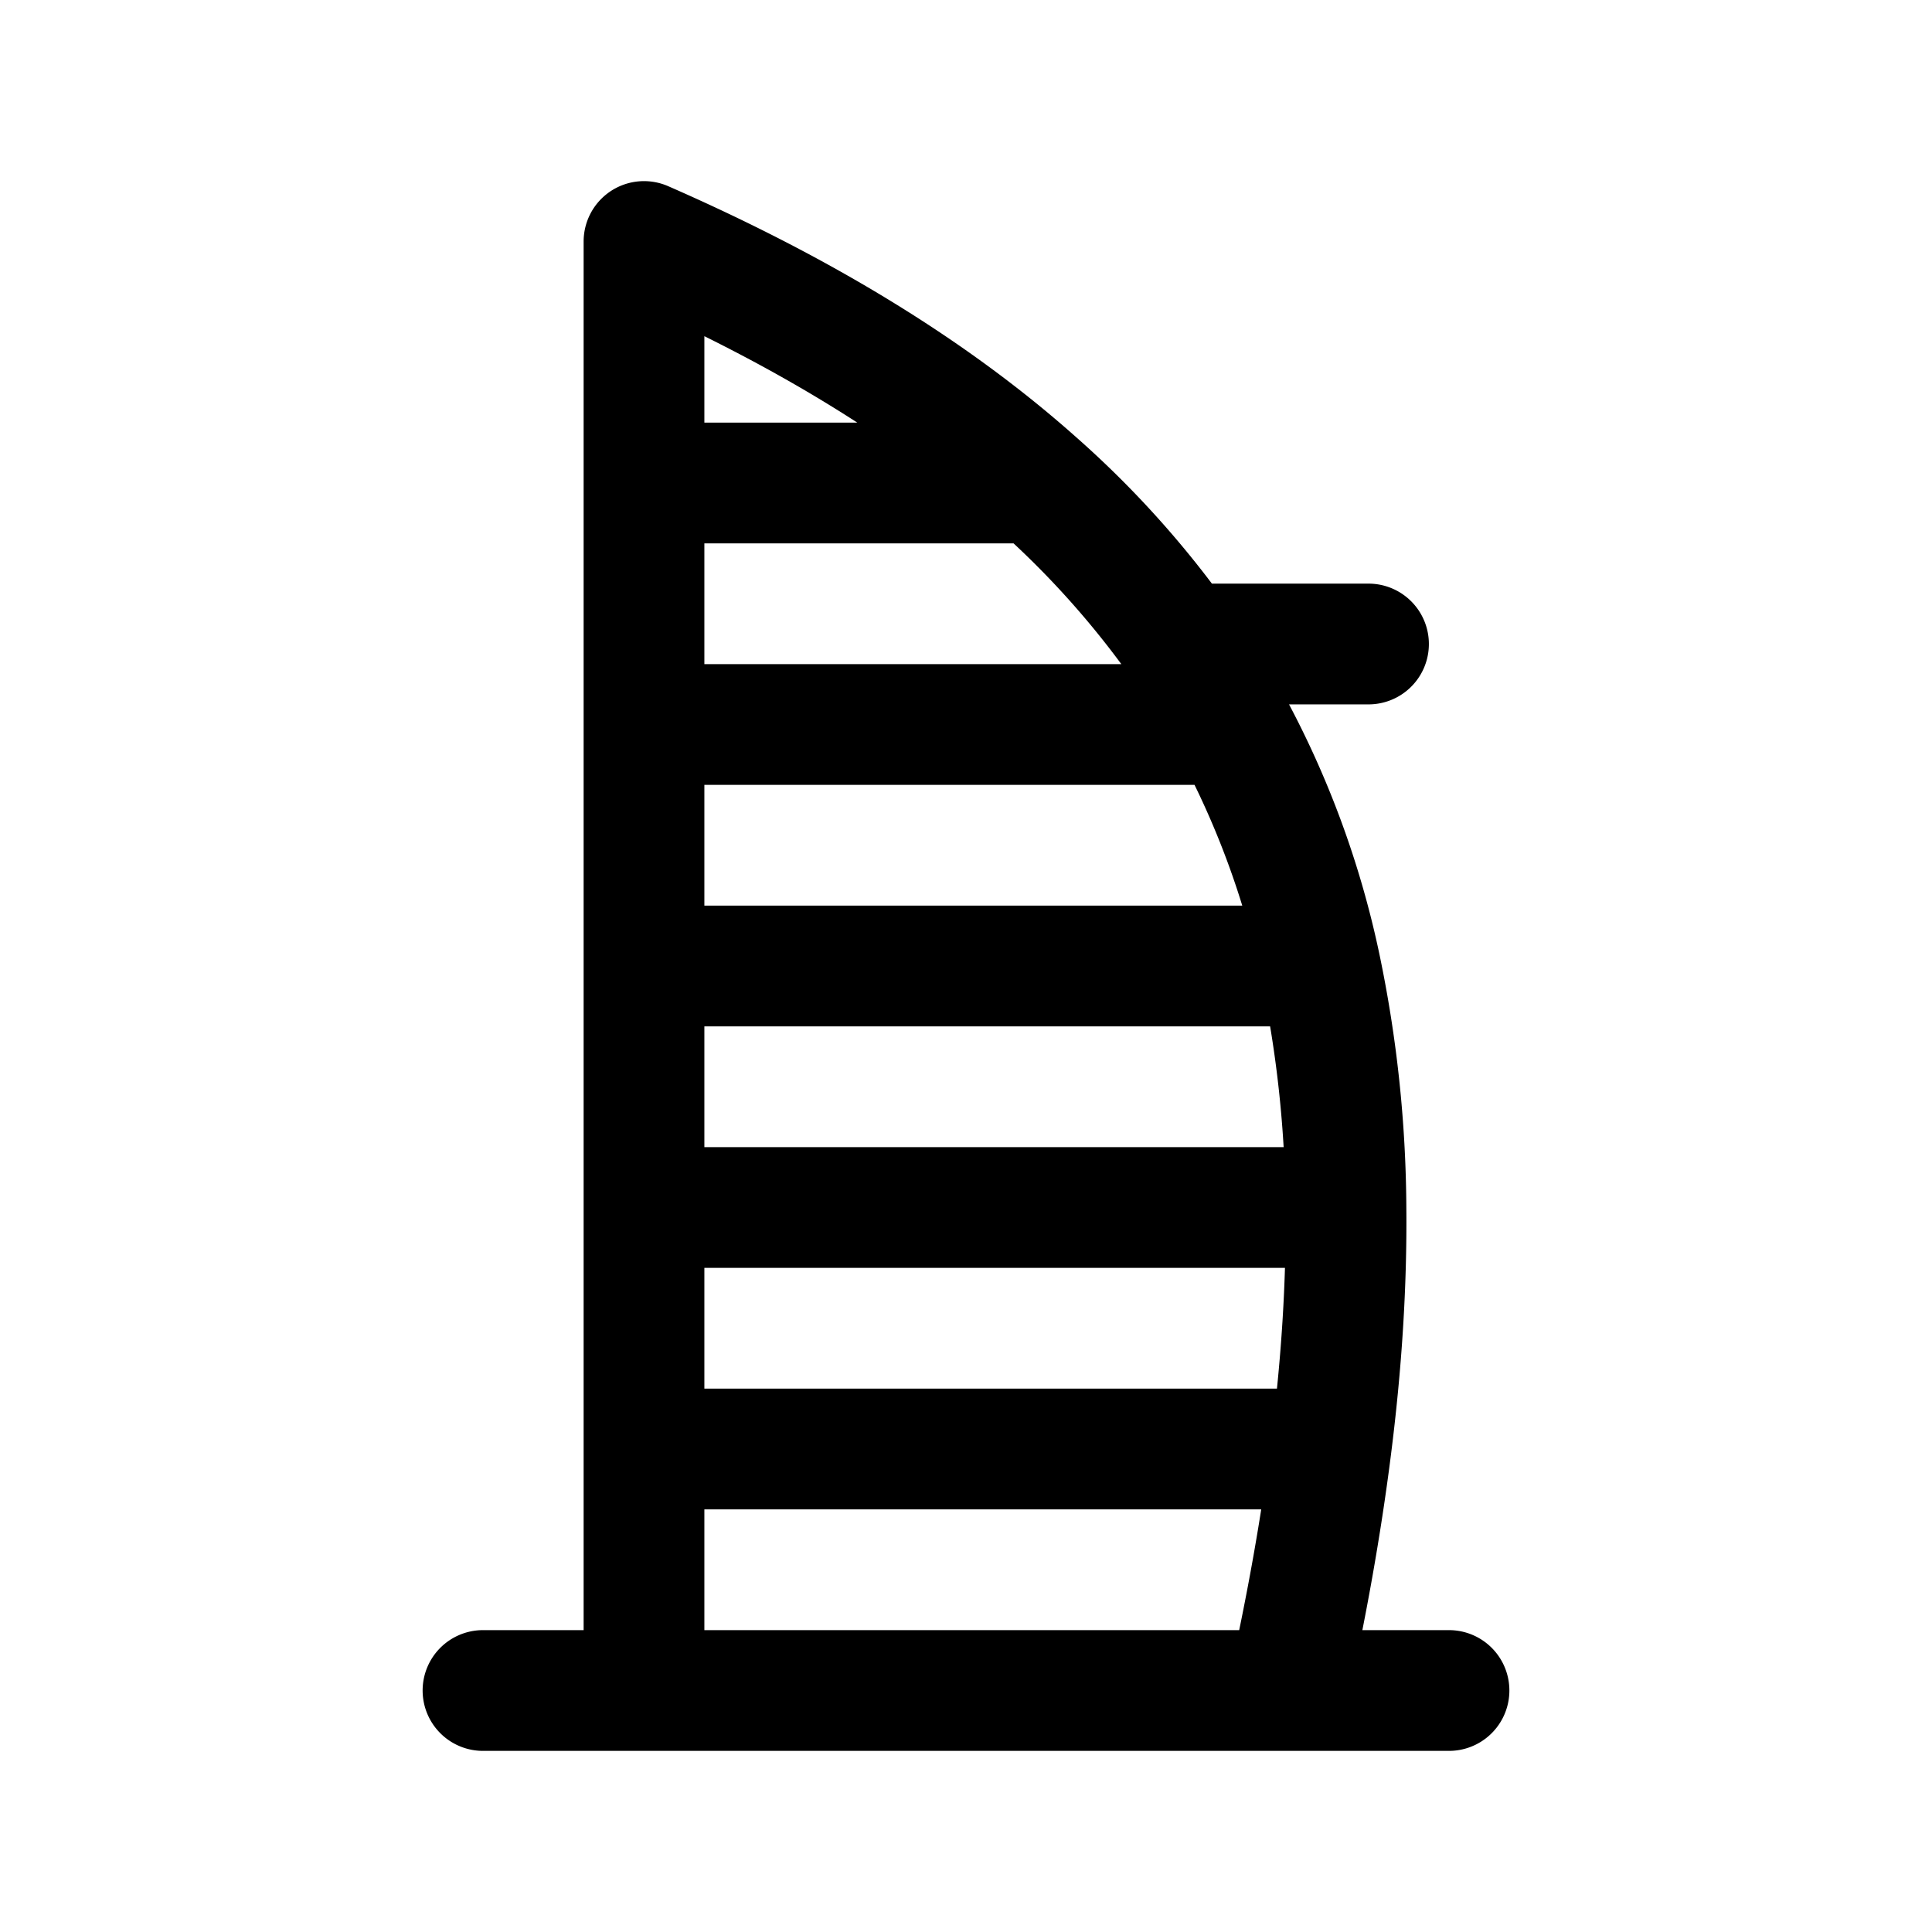 <svg id="dubai" xmlns="http://www.w3.org/2000/svg" fill="none" viewBox="0 0 24 24">
    <path stroke="currentColor" stroke-linecap="round" stroke-linejoin="round" stroke-width="1.5"
          d="M8 21h8m-8 0H6m2 0v-3m8 3h2m-2 0q.35-1.57.532-3M8 18h8.532M8 18v-3m8.532 3q.202-1.58.188-3M8 15h8.72M8 15v-3m8.72 3a15 15 0 0 0-.32-3M8 12h8.4M8 12V9m8.4 3a11.1 11.1 0 0 0-1.104-3M8 9h7.296M8 9V6m7.296 3a11 11 0 0 0-.622-1M8 6V3c1.986.869 3.603 1.861 4.88 3M8 6h4.88m0 0a11.6 11.6 0 0 1 1.794 2m0 0H17"/>
</svg>
